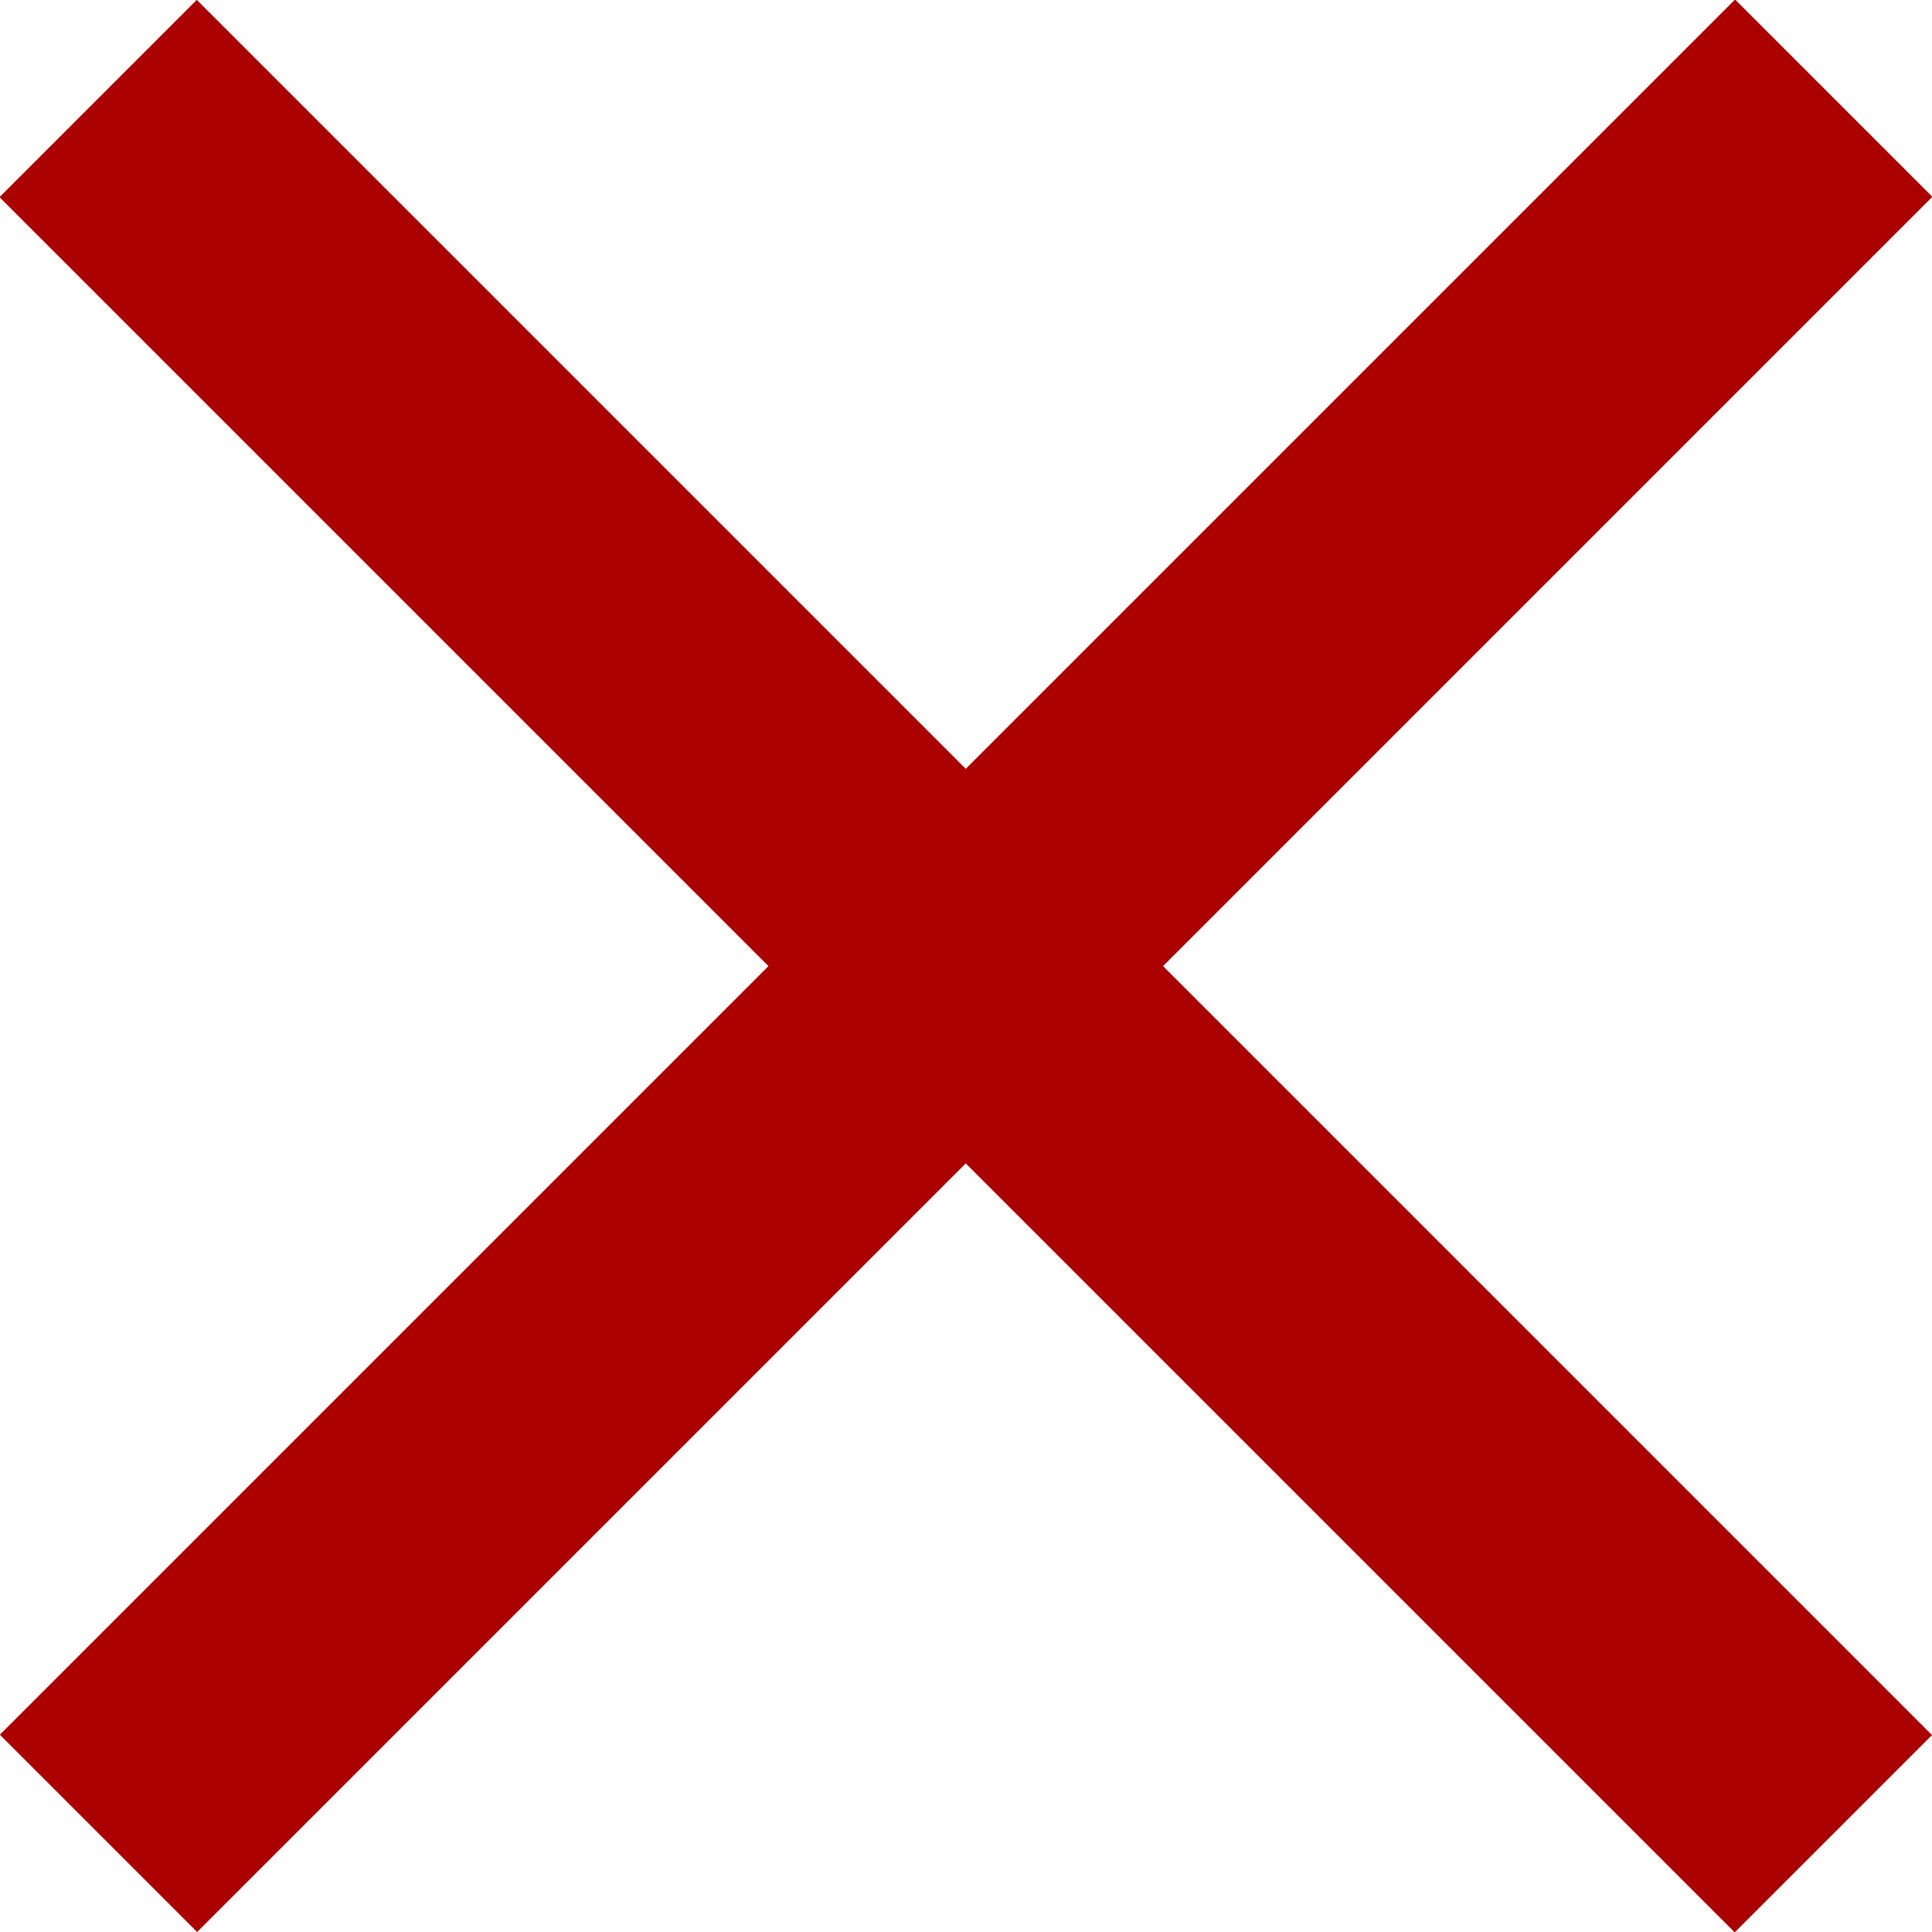 <?xml version="1.0" encoding="utf-8"?>
<!-- Generator: Adobe Illustrator 21.1.0, SVG Export Plug-In . SVG Version: 6.00 Build 0)  -->
<svg version="1.1" id="Layer_1" xmlns="http://www.w3.org/2000/svg" xmlns:xlink="http://www.w3.org/1999/xlink" x="0px" y="0px"
	 viewBox="0 0 54 54" style="enable-background:new 0 0 54 54;" xml:space="preserve">
<style type="text/css">
	.st0{fill:#AA0000;}
</style>
<rect x="23.1" y="-7.3" transform="matrix(0.707 0.707 -0.707 0.707 27.003 -11.185)" class="st0" width="7.8" height="68.6"/>
<rect x="23.1" y="-7.3" transform="matrix(0.707 -0.707 0.707 0.707 -11.185 27.003)" class="st0" width="7.8" height="68.6"/>
</svg>
